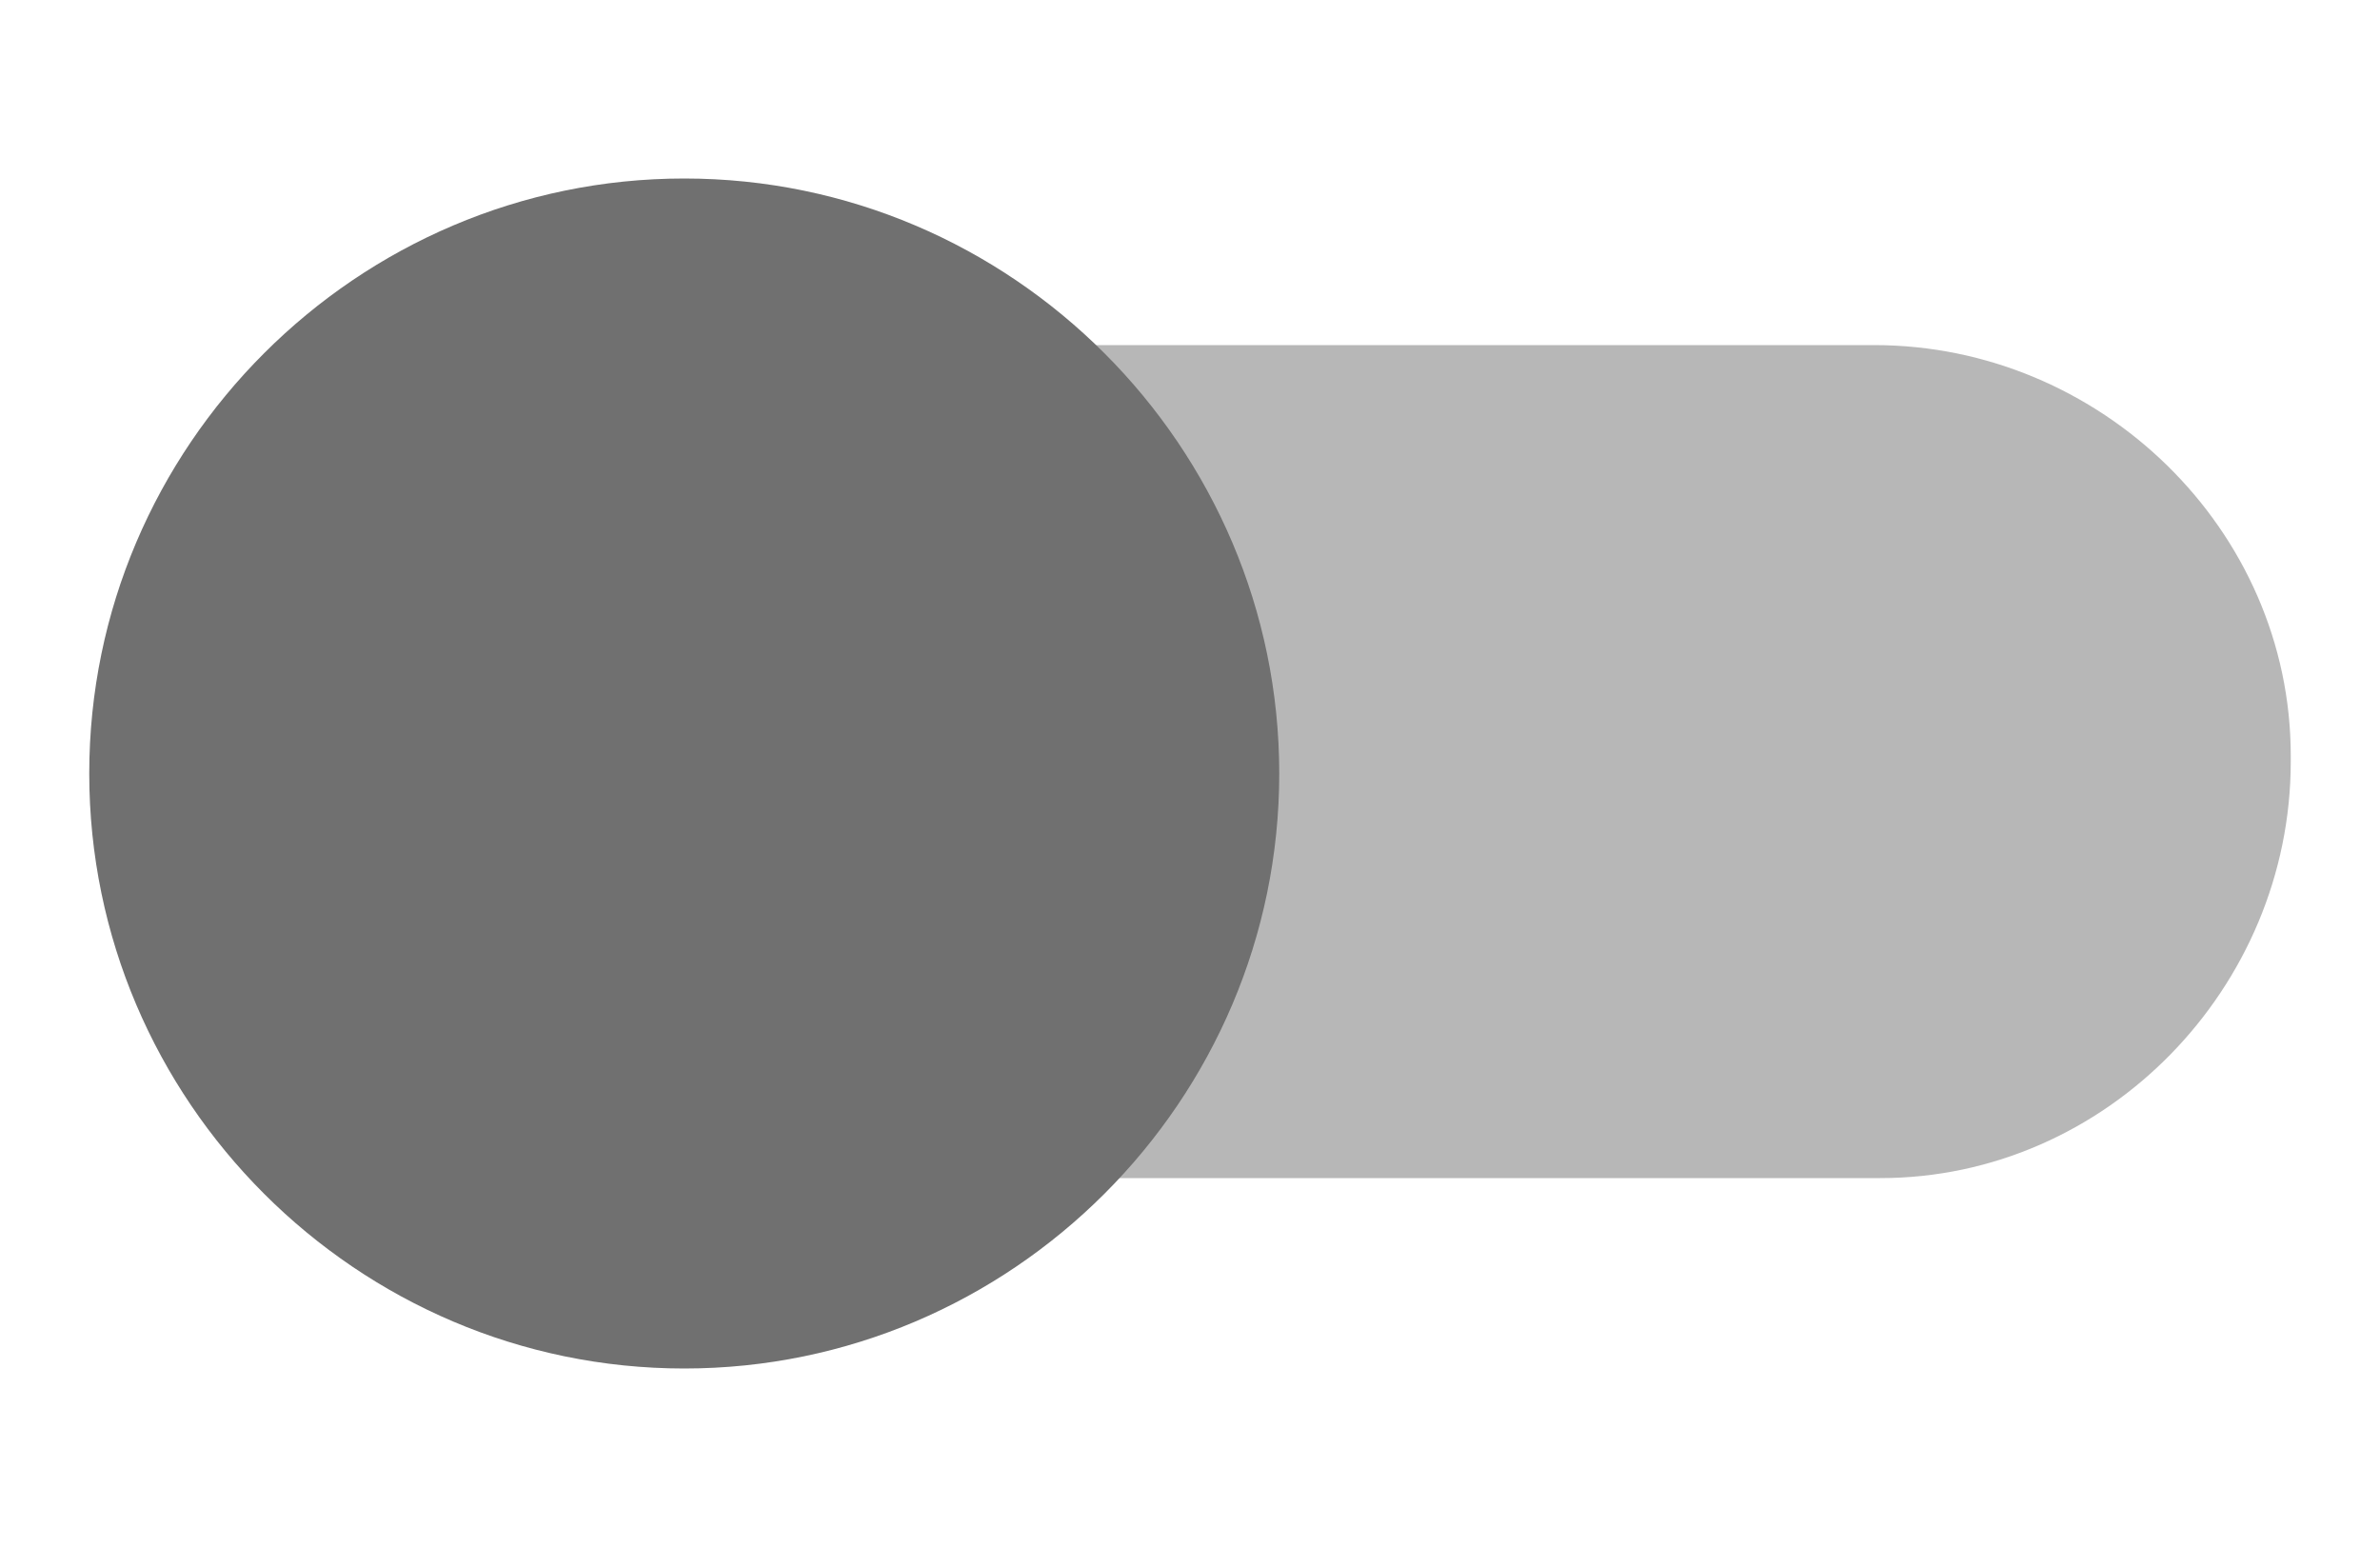 <?xml version="1.0" encoding="utf-8"?>
<!-- Generator: Adobe Illustrator 24.0.2, SVG Export Plug-In . SVG Version: 6.00 Build 0)  -->
<svg version="1.1" id="Layer_1" xmlns="http://www.w3.org/2000/svg" xmlns:xlink="http://www.w3.org/1999/xlink" x="0px" y="0px"
	 viewBox="0 0 40 26" style="enable-background:new 0 0 40 26;" xml:space="preserve">
<style type="text/css">
	.st0{opacity:0.5;fill-rule:evenodd;clip-rule:evenodd;fill:#707070;enable-background:new    ;}
	.st1{fill:#707070;}
</style>
<g id="switch_off" transform="rotate(180 20 10.5)">
	<path id="switch_path" class="st0" d="M35.5,8.2c0,3.8-3.1,7-6.9,7c0,0-0.1,0-0.1,0h-20c-3.8,0-7-3.1-7-6.9c0,0,0-0.1,0-0.1
		c0-3.8,3.1-7,6.9-7c0,0,0.1,0,0.1,0h20C32.3,1.2,35.5,4.3,35.5,8.2C35.5,8.2,35.5,8.2,35.5,8.2z"/>
	<g transform="rotate(180 20 10.5)">
		<path id="switch_button-2" class="st1" d="M11.5,23c-5.5,0-10-4.5-10-10S6,3,11.5,3s10,4.5,10,10S17,23,11.5,23z"/>
	</g>
</g>
</svg>
